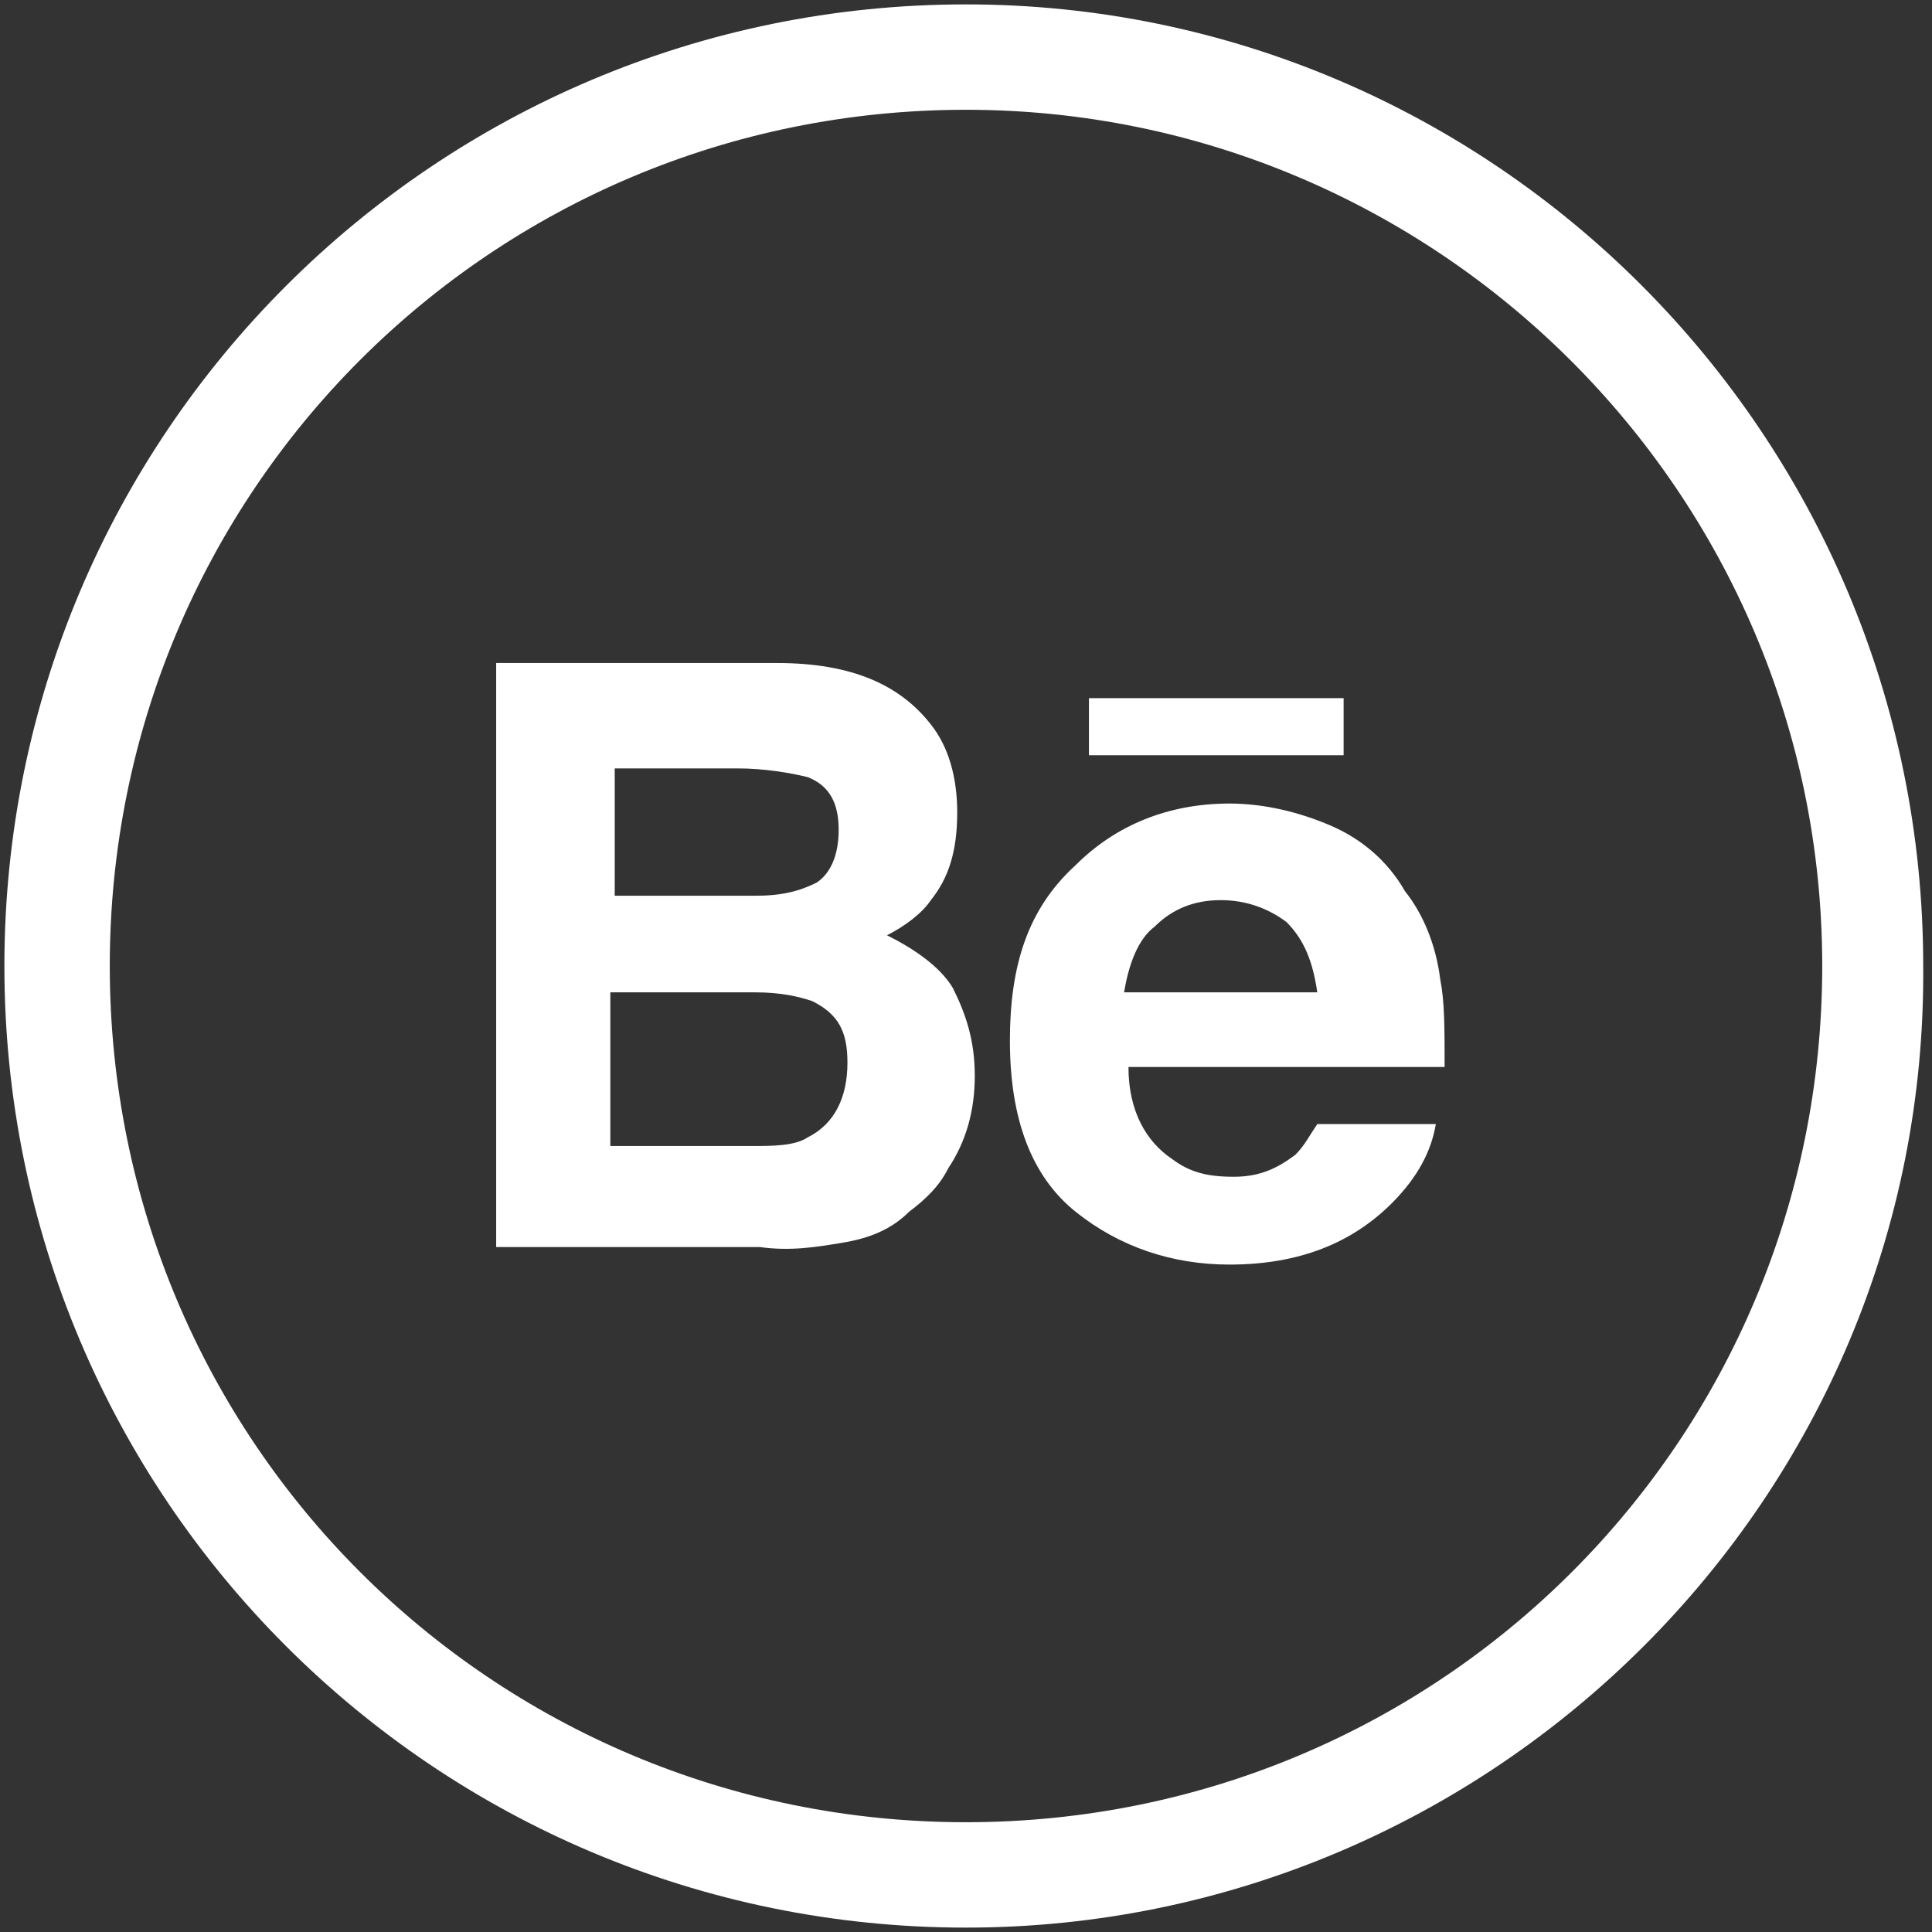 <?xml version="1.0" encoding="utf-8"?>
<!-- Generator: Adobe Illustrator 25.1.0, SVG Export Plug-In . SVG Version: 6.00 Build 0)  -->
<svg version="1.1" id="Layer_1" xmlns="http://www.w3.org/2000/svg" xmlns:xlink="http://www.w3.org/1999/xlink" x="0px" y="0px"
	 viewBox="0 0 44 44" style="enable-background:new 0 0 44 44;" xml:space="preserve">
<rect x="0" y="0" width="44" height="44" fill="#333333" stroke="none"/>
<style type="text/css">
	.st0{fill:#FFFFFF;}
</style>
<g id="Design">
	<g>
		<g>
			<g>
				<path class="st0" d="M22,43.9C9.9,43.9,0.1,34.1,0.1,22S9.9,0.1,22,0.1c12,0,21.8,9.8,21.8,21.9C43.9,34.1,34,43.9,22,43.9z
					 M22,2.5C11.2,2.5,2.5,11.2,2.5,22S11.2,41.5,22,41.5S41.5,32.8,41.5,22S32.7,2.5,22,2.5z"/>
			</g>
		</g>
	</g>
</g>
<g id="XMLID_1997_">
	<path id="XMLID_2003_" class="st0" d="M19.2,28.3c0.6-0.1,1.1-0.3,1.5-0.7c0.4-0.3,0.7-0.6,0.9-1c0.4-0.6,0.6-1.3,0.6-2.1
		c0-0.8-0.2-1.4-0.5-2c-0.3-0.5-0.9-0.9-1.5-1.2c0.4-0.2,0.8-0.5,1-0.8c0.4-0.5,0.6-1.1,0.6-2c0-0.8-0.2-1.5-0.6-2
		c-0.7-0.9-1.8-1.4-3.5-1.4h-6.4v13.3h6C18,28.5,18.6,28.4,19.2,28.3z M13.9,17.5h2.9c0.6,0,1.2,0.1,1.6,0.2
		c0.5,0.2,0.7,0.6,0.7,1.2c0,0.6-0.2,1-0.5,1.2c-0.4,0.2-0.8,0.3-1.4,0.3h-3.2V17.5z M13.9,26.2v-3.6h3.3c0.6,0,1,0.1,1.3,0.2
		c0.6,0.3,0.8,0.7,0.8,1.4c0,0.8-0.3,1.4-0.9,1.7c-0.3,0.2-0.8,0.2-1.3,0.2H13.9z"/>
	<g id="XMLID_1998_">
		<path id="XMLID_2000_" class="st0" d="M24.5,27.6c1,0.8,2.2,1.2,3.5,1.2c1.6,0,2.8-0.5,3.7-1.4c0.6-0.6,0.9-1.2,1-1.8H30
			c-0.2,0.3-0.3,0.5-0.5,0.7c-0.4,0.3-0.8,0.5-1.4,0.5c-0.6,0-1-0.1-1.4-0.4c-0.6-0.4-1-1.1-1-2.1h7.2c0-0.9,0-1.5-0.1-2
			c-0.1-0.8-0.4-1.5-0.8-2c-0.4-0.7-1-1.2-1.7-1.5c-0.7-0.3-1.5-0.5-2.3-0.5c-1.4,0-2.6,0.5-3.5,1.4C23.4,20.7,23,22,23,23.7
			C23,25.5,23.5,26.8,24.5,27.6z M26.3,21.1c0.4-0.4,0.9-0.6,1.5-0.6c0.6,0,1.1,0.2,1.5,0.5c0.4,0.4,0.6,0.9,0.7,1.6h-4.4
			C25.7,22,25.9,21.4,26.3,21.1z"/>
		<rect id="XMLID_1999_" x="24.8" y="15.9" class="st0" width="5.8" height="1.3"/>
	</g>
</g>
</svg>

